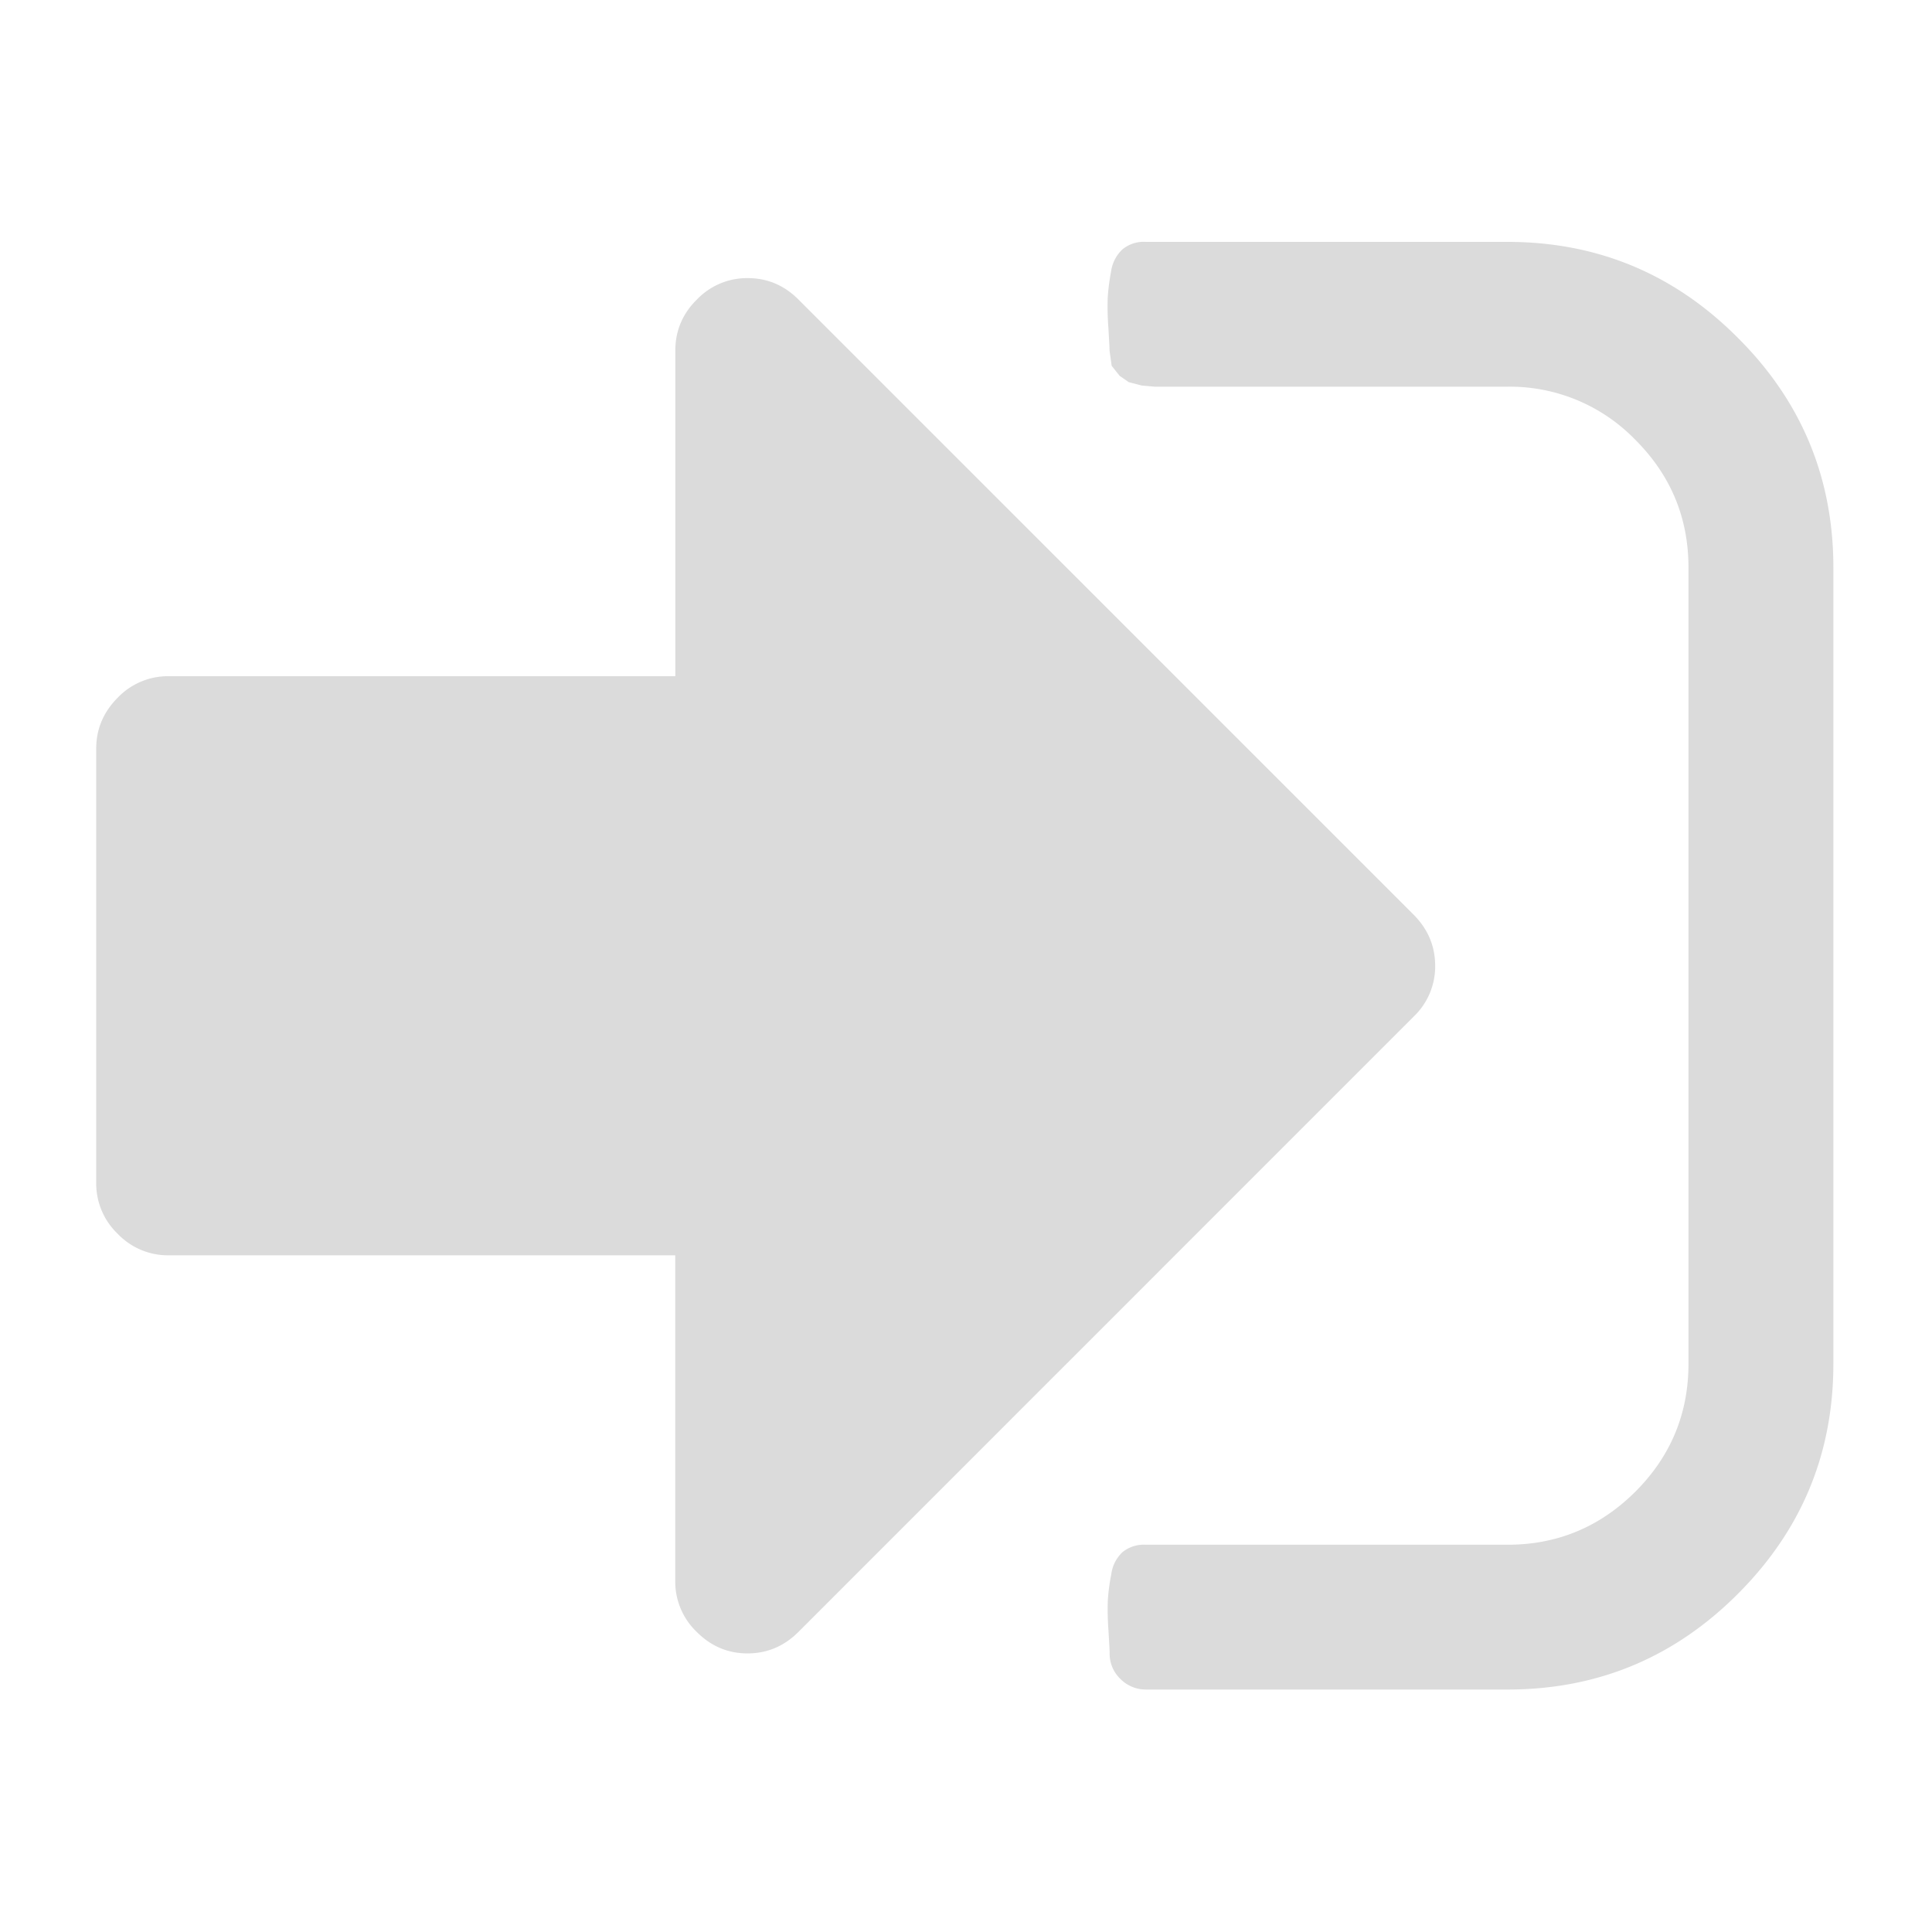 <svg t="1629191969575" class="icon" viewBox="0 0 1024 1024" version="1.1" xmlns="http://www.w3.org/2000/svg" p-id="12887" xmlns:xlink="http://www.w3.org/1999/xlink" width="200" height="200"><defs><style type="text/css"></style></defs><path d="M760.678 511.898a36.762 36.762 0 0 1-11.366 26.88l-326.093 326.144c-7.578 7.578-16.589 11.418-26.982 11.418s-19.405-3.789-26.982-11.418a36.864 36.864 0 0 1-11.366-26.982v-172.595H89.344a36.864 36.864 0 0 1-26.982-11.418 36.915 36.915 0 0 1-11.366-26.982V396.749c0-10.394 3.84-19.354 11.366-26.931A36.864 36.864 0 0 1 89.344 358.4h268.595V185.754c0-10.394 3.789-19.456 11.366-26.931a36.762 36.762 0 0 1 26.982-11.418c10.342 0 19.354 3.738 26.982 11.418l325.99 325.99c7.629 7.68 11.366 16.64 11.418 27.085z m211.046-211.046v421.939c0 47.616-16.845 88.218-50.637 122.01-33.741 33.792-74.445 50.688-122.01 50.688H607.232a18.944 18.944 0 0 1-13.466-5.683 18.432 18.432 0 0 1-5.632-13.517c0-1.587-0.256-5.581-0.614-11.981a148.224 148.224 0 0 1-0.358-15.923c0.256-4.198 0.819-8.909 1.843-13.978a19.354 19.354 0 0 1 5.99-11.776 17.869 17.869 0 0 1 12.186-3.891h191.846c26.419 0 48.947-9.421 67.738-28.109 18.79-18.79 28.16-41.421 28.16-67.789V300.851c0-26.419-9.37-48.947-28.16-67.738a92.518 92.518 0 0 0-67.738-28.16h-186.982l-6.912-0.614-6.861-1.792-4.813-3.328-4.25-5.325-1.126-8.09c0-1.587-0.256-5.581-0.614-12.032a146.842 146.842 0 0 1-0.358-15.872c0.256-4.198 0.819-8.909 1.792-14.08a19.814 19.814 0 0 1 6.042-11.674 17.613 17.613 0 0 1 12.186-3.942h191.846c47.565 0 88.269 16.896 122.01 50.739 33.843 33.638 50.739 74.394 50.739 121.907z m0 0" p-id="12888" fill="#dbdbdb" >
</path>
</svg>